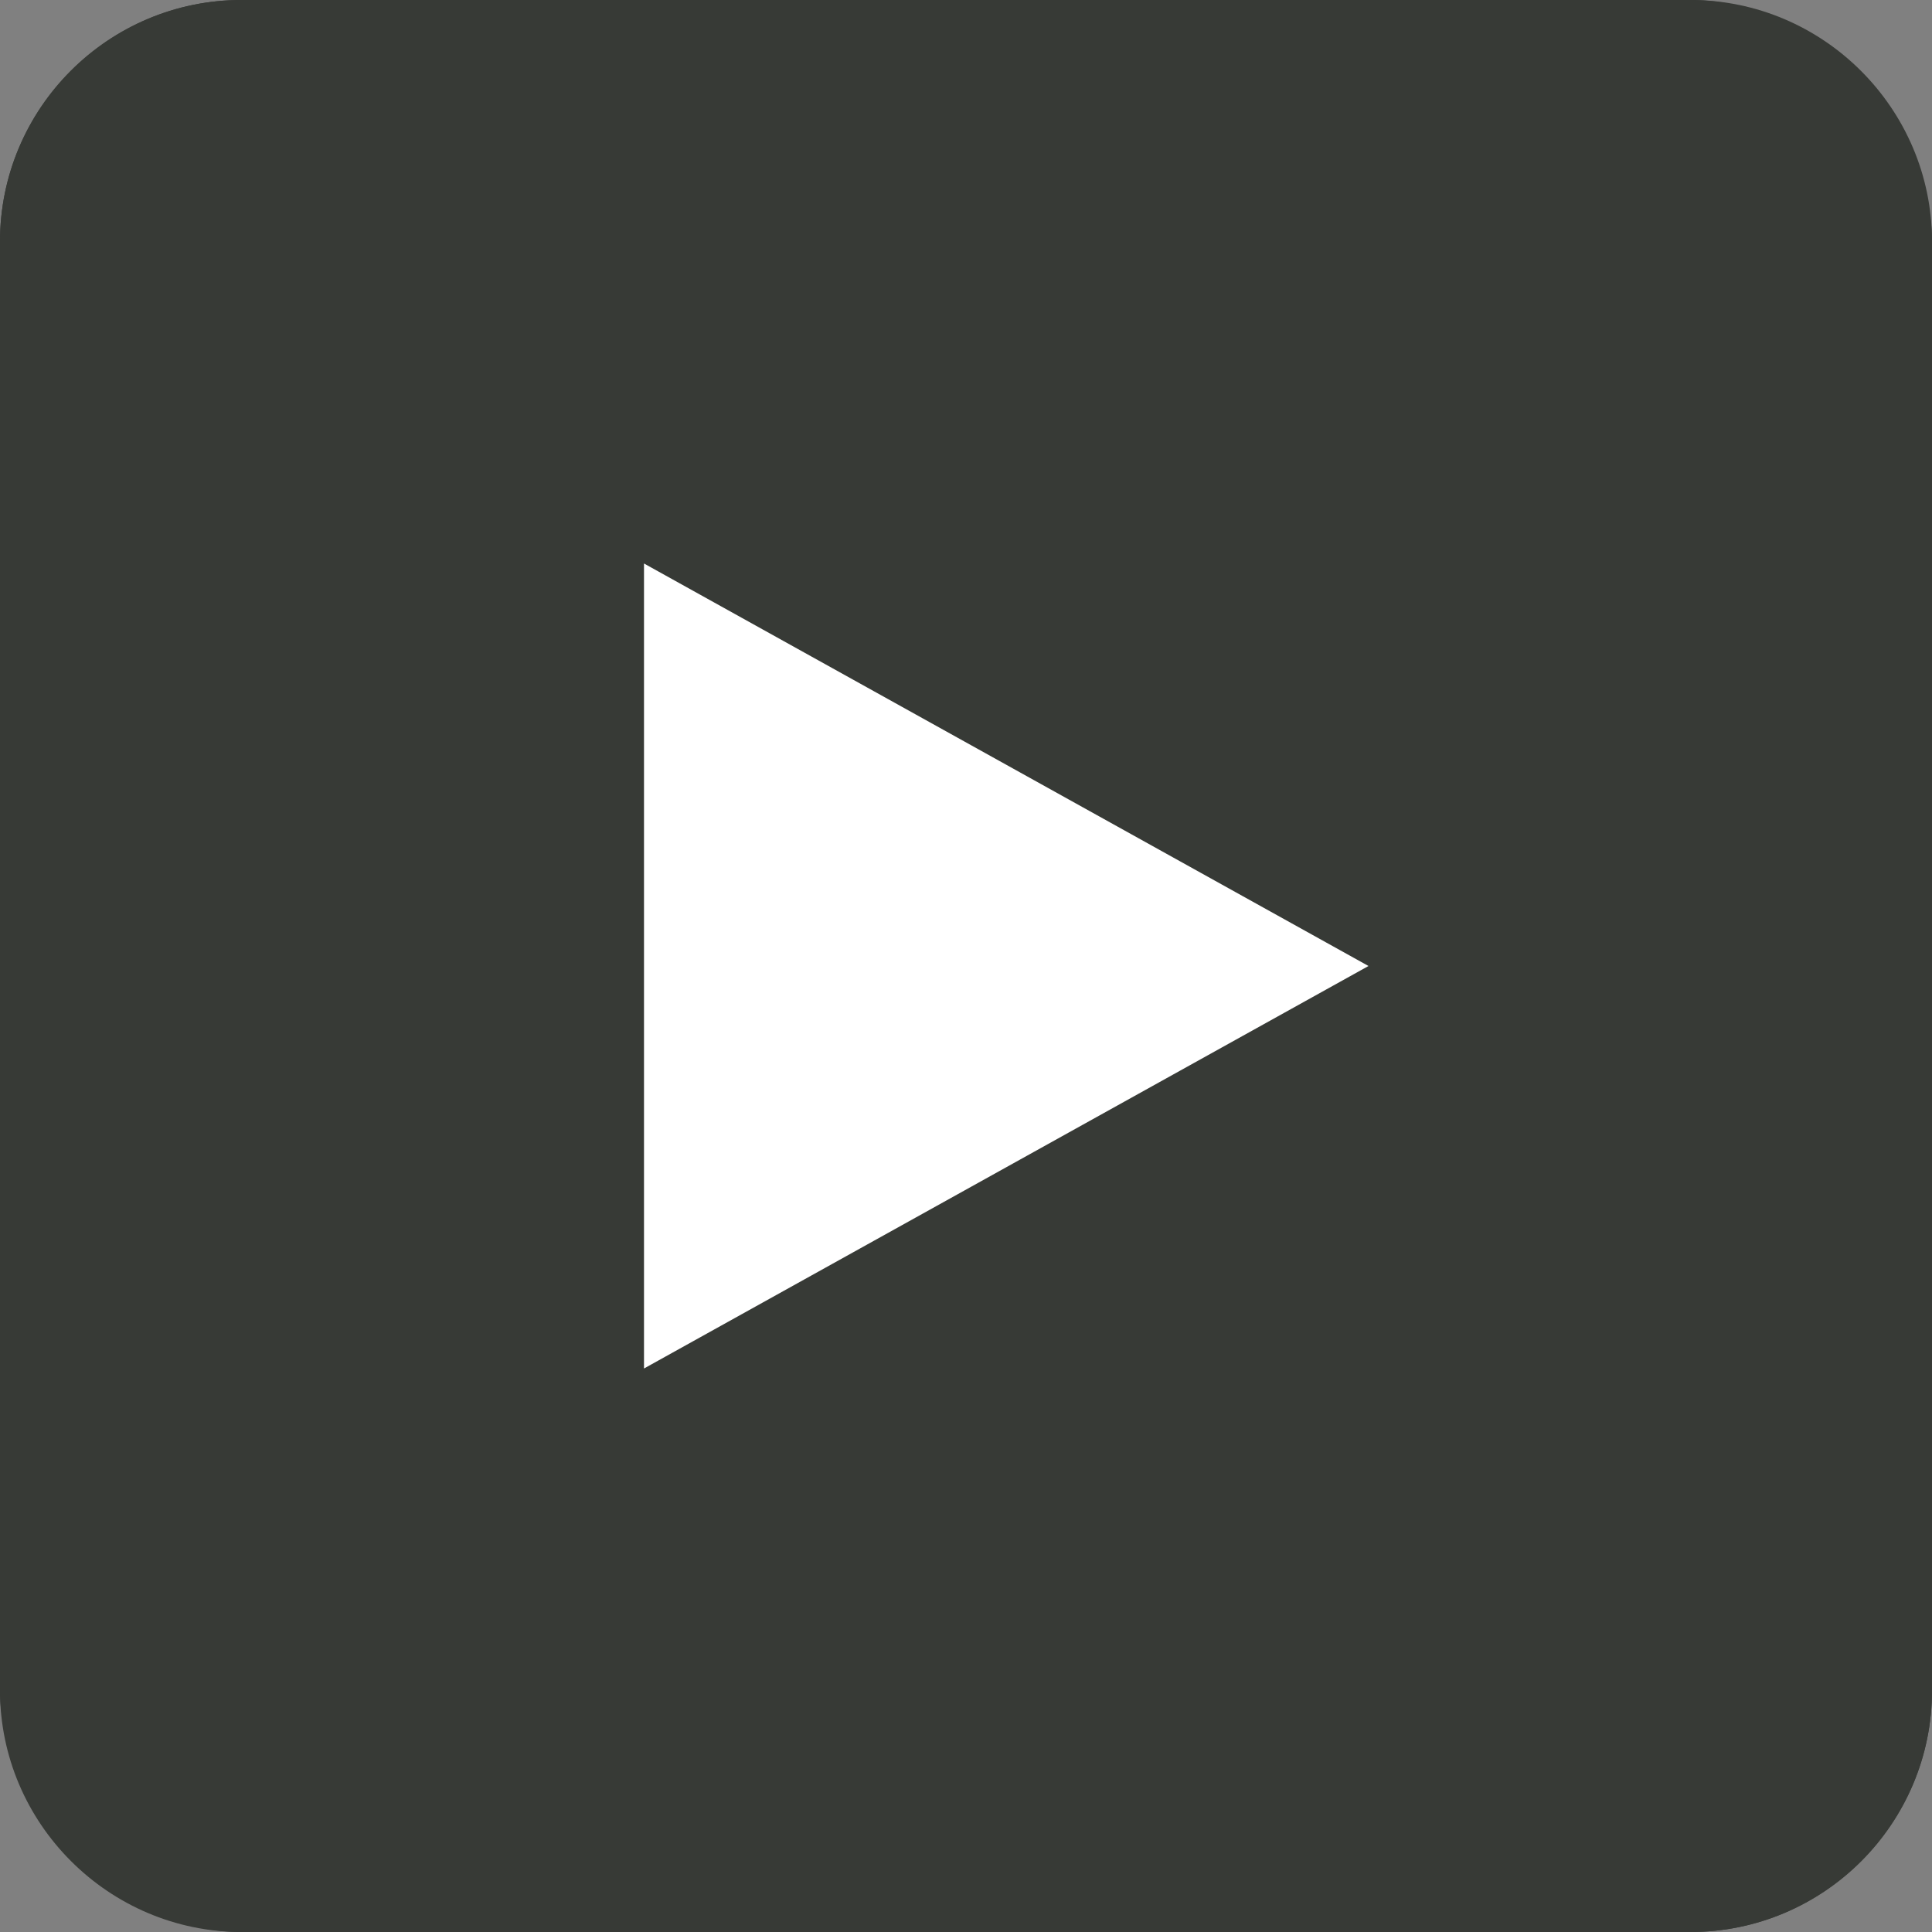 <svg width="24" height="24" viewBox="0 0 24 24" fill="none" xmlns="http://www.w3.org/2000/svg">
<rect x="0" y="0" width="24" height="24" fill="#808080" stroke="none"/>
<path d="M21 0H3C1.35 0 0 1.35 0 3V21C0 22.65 1.35 24 3 24H21C22.65 24 24 22.65 24 21V3C24 1.35 22.65 0 21 0ZM18.525 8.625C18.525 8.775 18.525 8.925 18.525 9.075C18.525 13.575 15.15 18.675 8.925 18.675C6.975 18.675 5.25 18.15 3.75 17.175C4.05 17.25 4.275 17.25 4.575 17.25C6.15 17.25 7.65 16.725 8.775 15.825C7.275 15.825 6.075 14.775 5.625 13.5C5.775 13.5 6 13.5 6.225 13.5C6.525 13.5 6.825 13.5 7.125 13.425C5.55 13.125 4.425 11.775 4.425 10.125C4.875 10.35 5.4 10.5 5.925 10.575C5.025 9.975 4.425 8.925 4.425 7.8C4.425 7.2 4.575 6.6 4.875 6.075C6.525 8.1 9 9.45 11.85 9.6C11.775 9.375 11.775 9.075 11.775 8.85C11.775 6.975 13.275 5.475 15.15 5.475C16.125 5.475 17.025 5.85 17.625 6.525C18.375 6.375 19.125 6.075 19.8 5.7C19.575 6.525 19.05 7.125 18.3 7.575C18.975 7.5 19.65 7.275 20.25 7.05C19.8 7.575 19.2 8.175 18.525 8.625Z" fill="#373A36"/>
<rect width="24" height="24" rx="3" fill="#373A36"/>
<path d="M8 17V7L17 12L8 17Z" fill="white"/>
</svg>
